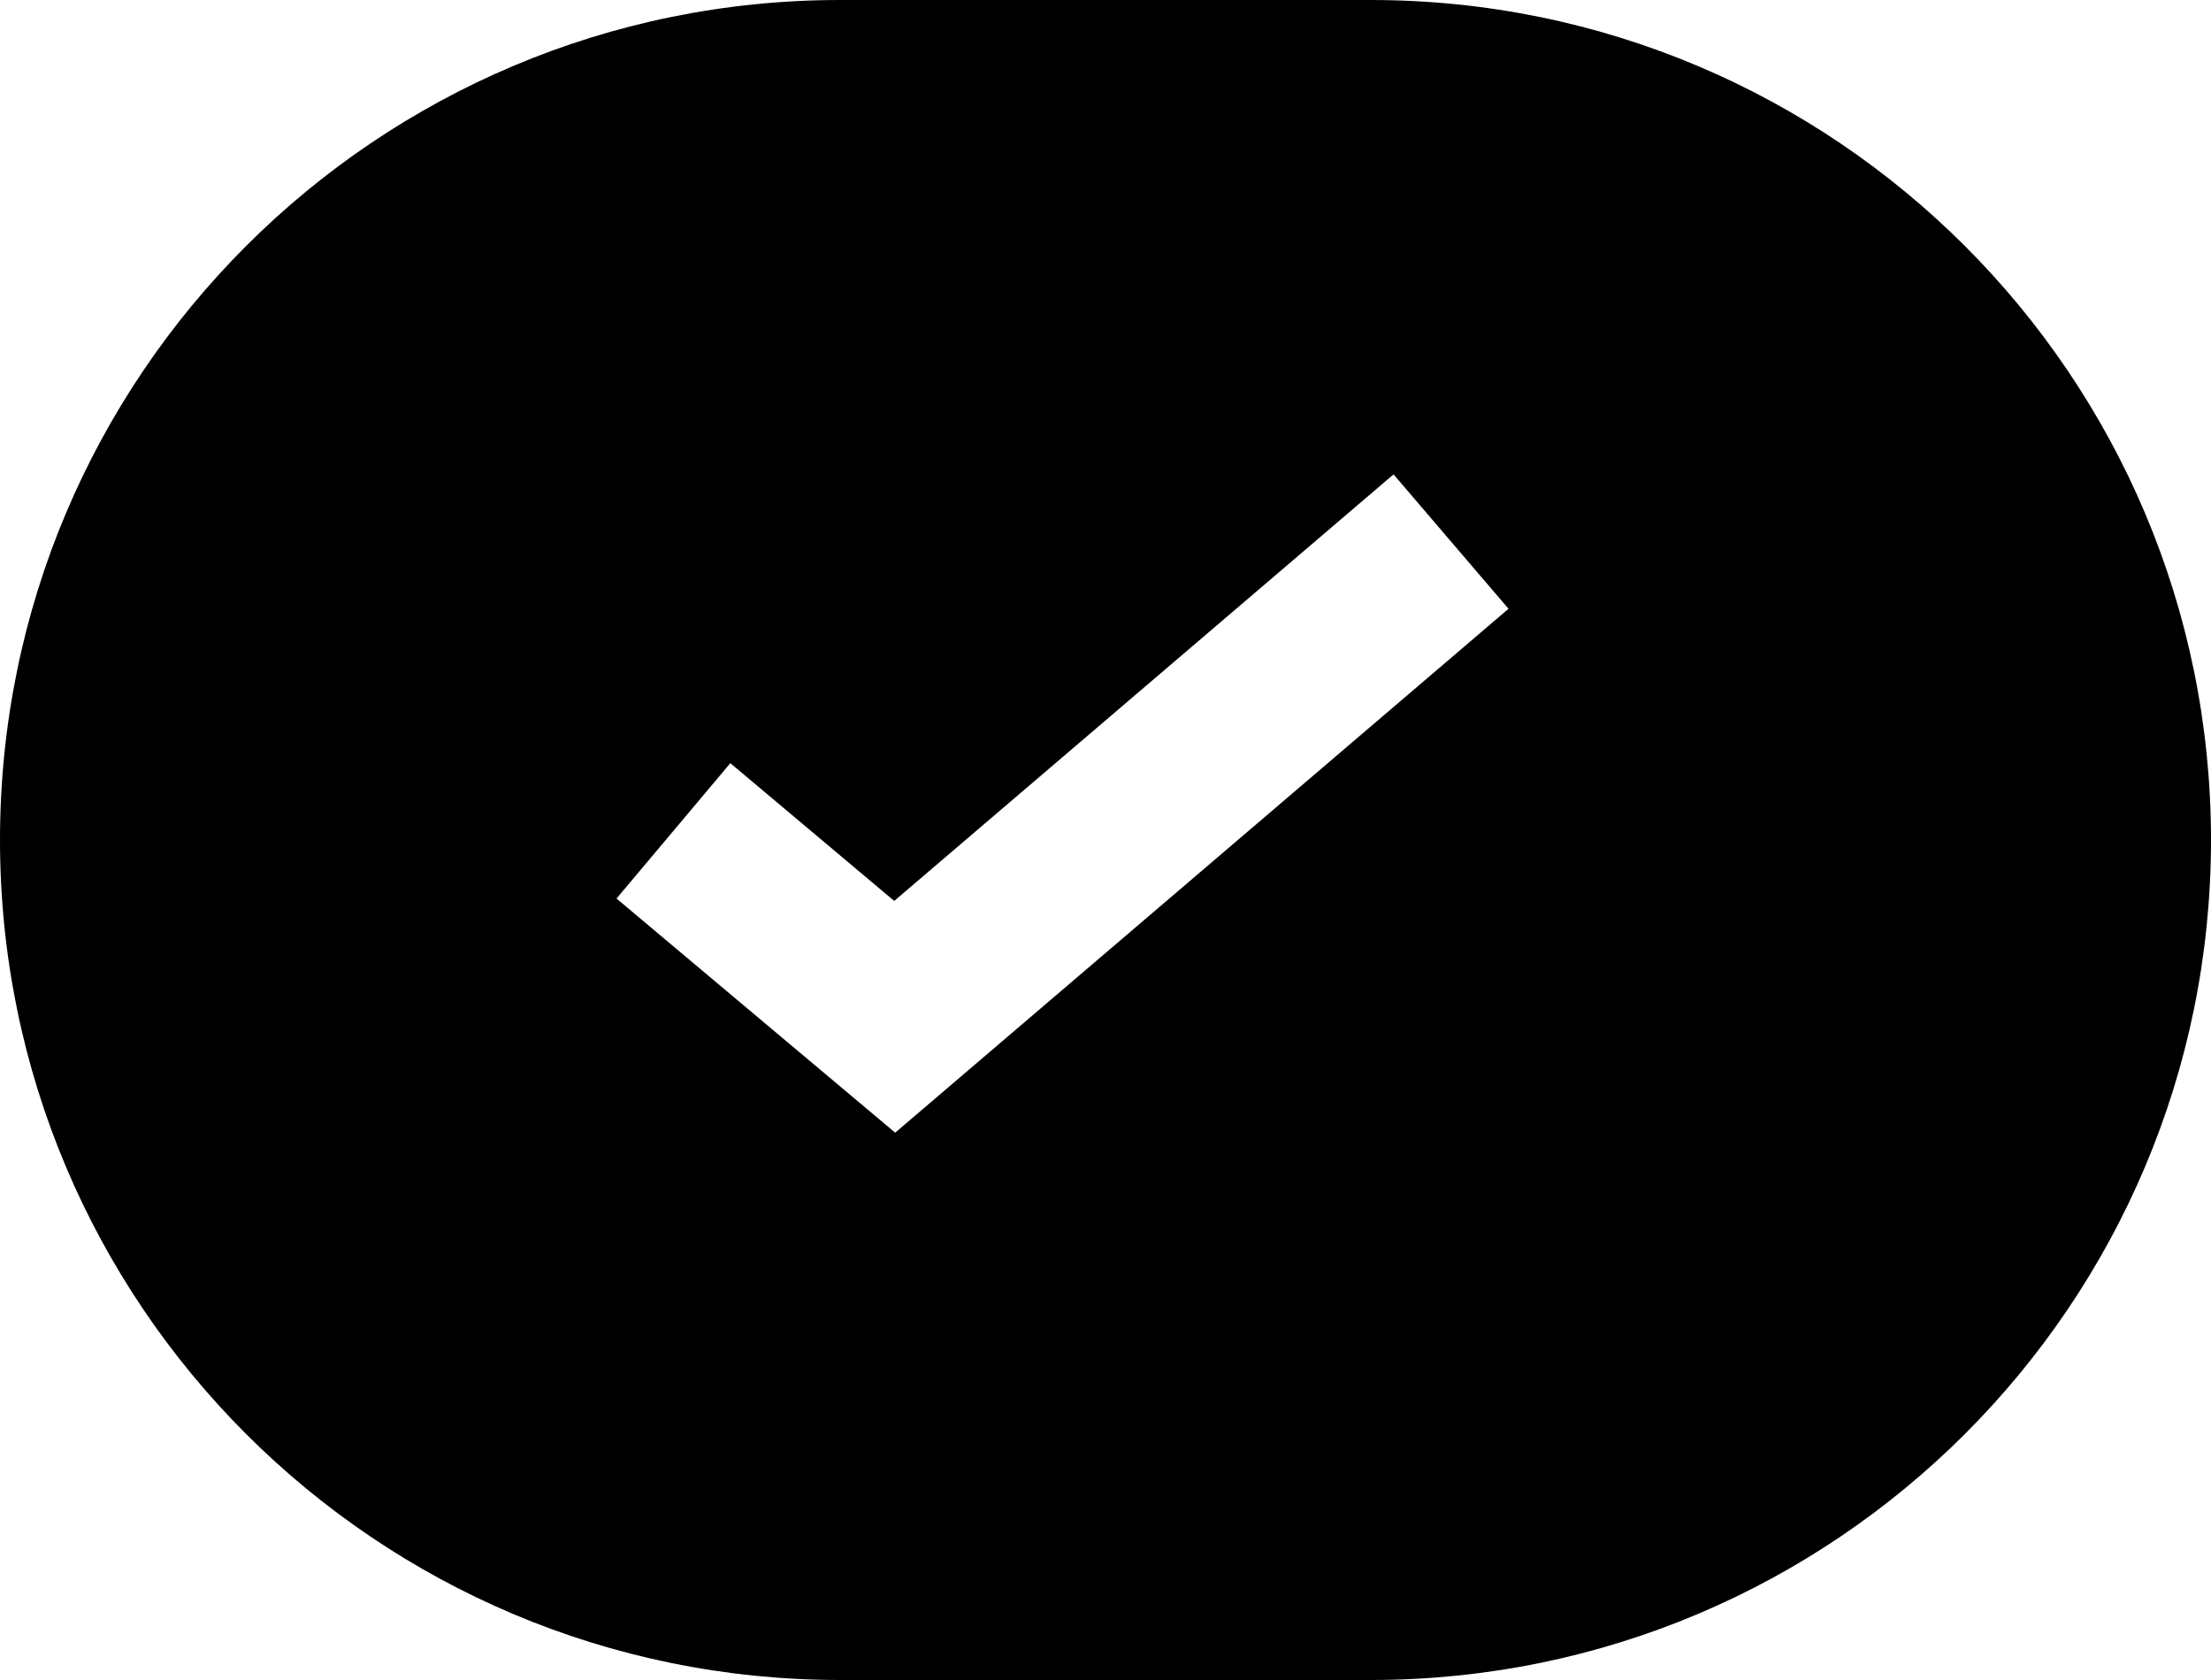<svg height="19" viewBox="0 0 25 19" width="25" xmlns="http://www.w3.org/2000/svg"><path d="m9.5 0h6c5.247 0 9.5 4.253 9.5 9.5 0 5.247-4.253 9.5-9.5 9.5h-6c-5.247 0-9.5-4.253-9.5-9.5 0-5.247 4.253-9.5 9.5-9.5zm6.257 5.365-5.646 4.824-1.853-1.558-1.287 1.531 3.151 2.648 6.935-5.925z"/></svg>
